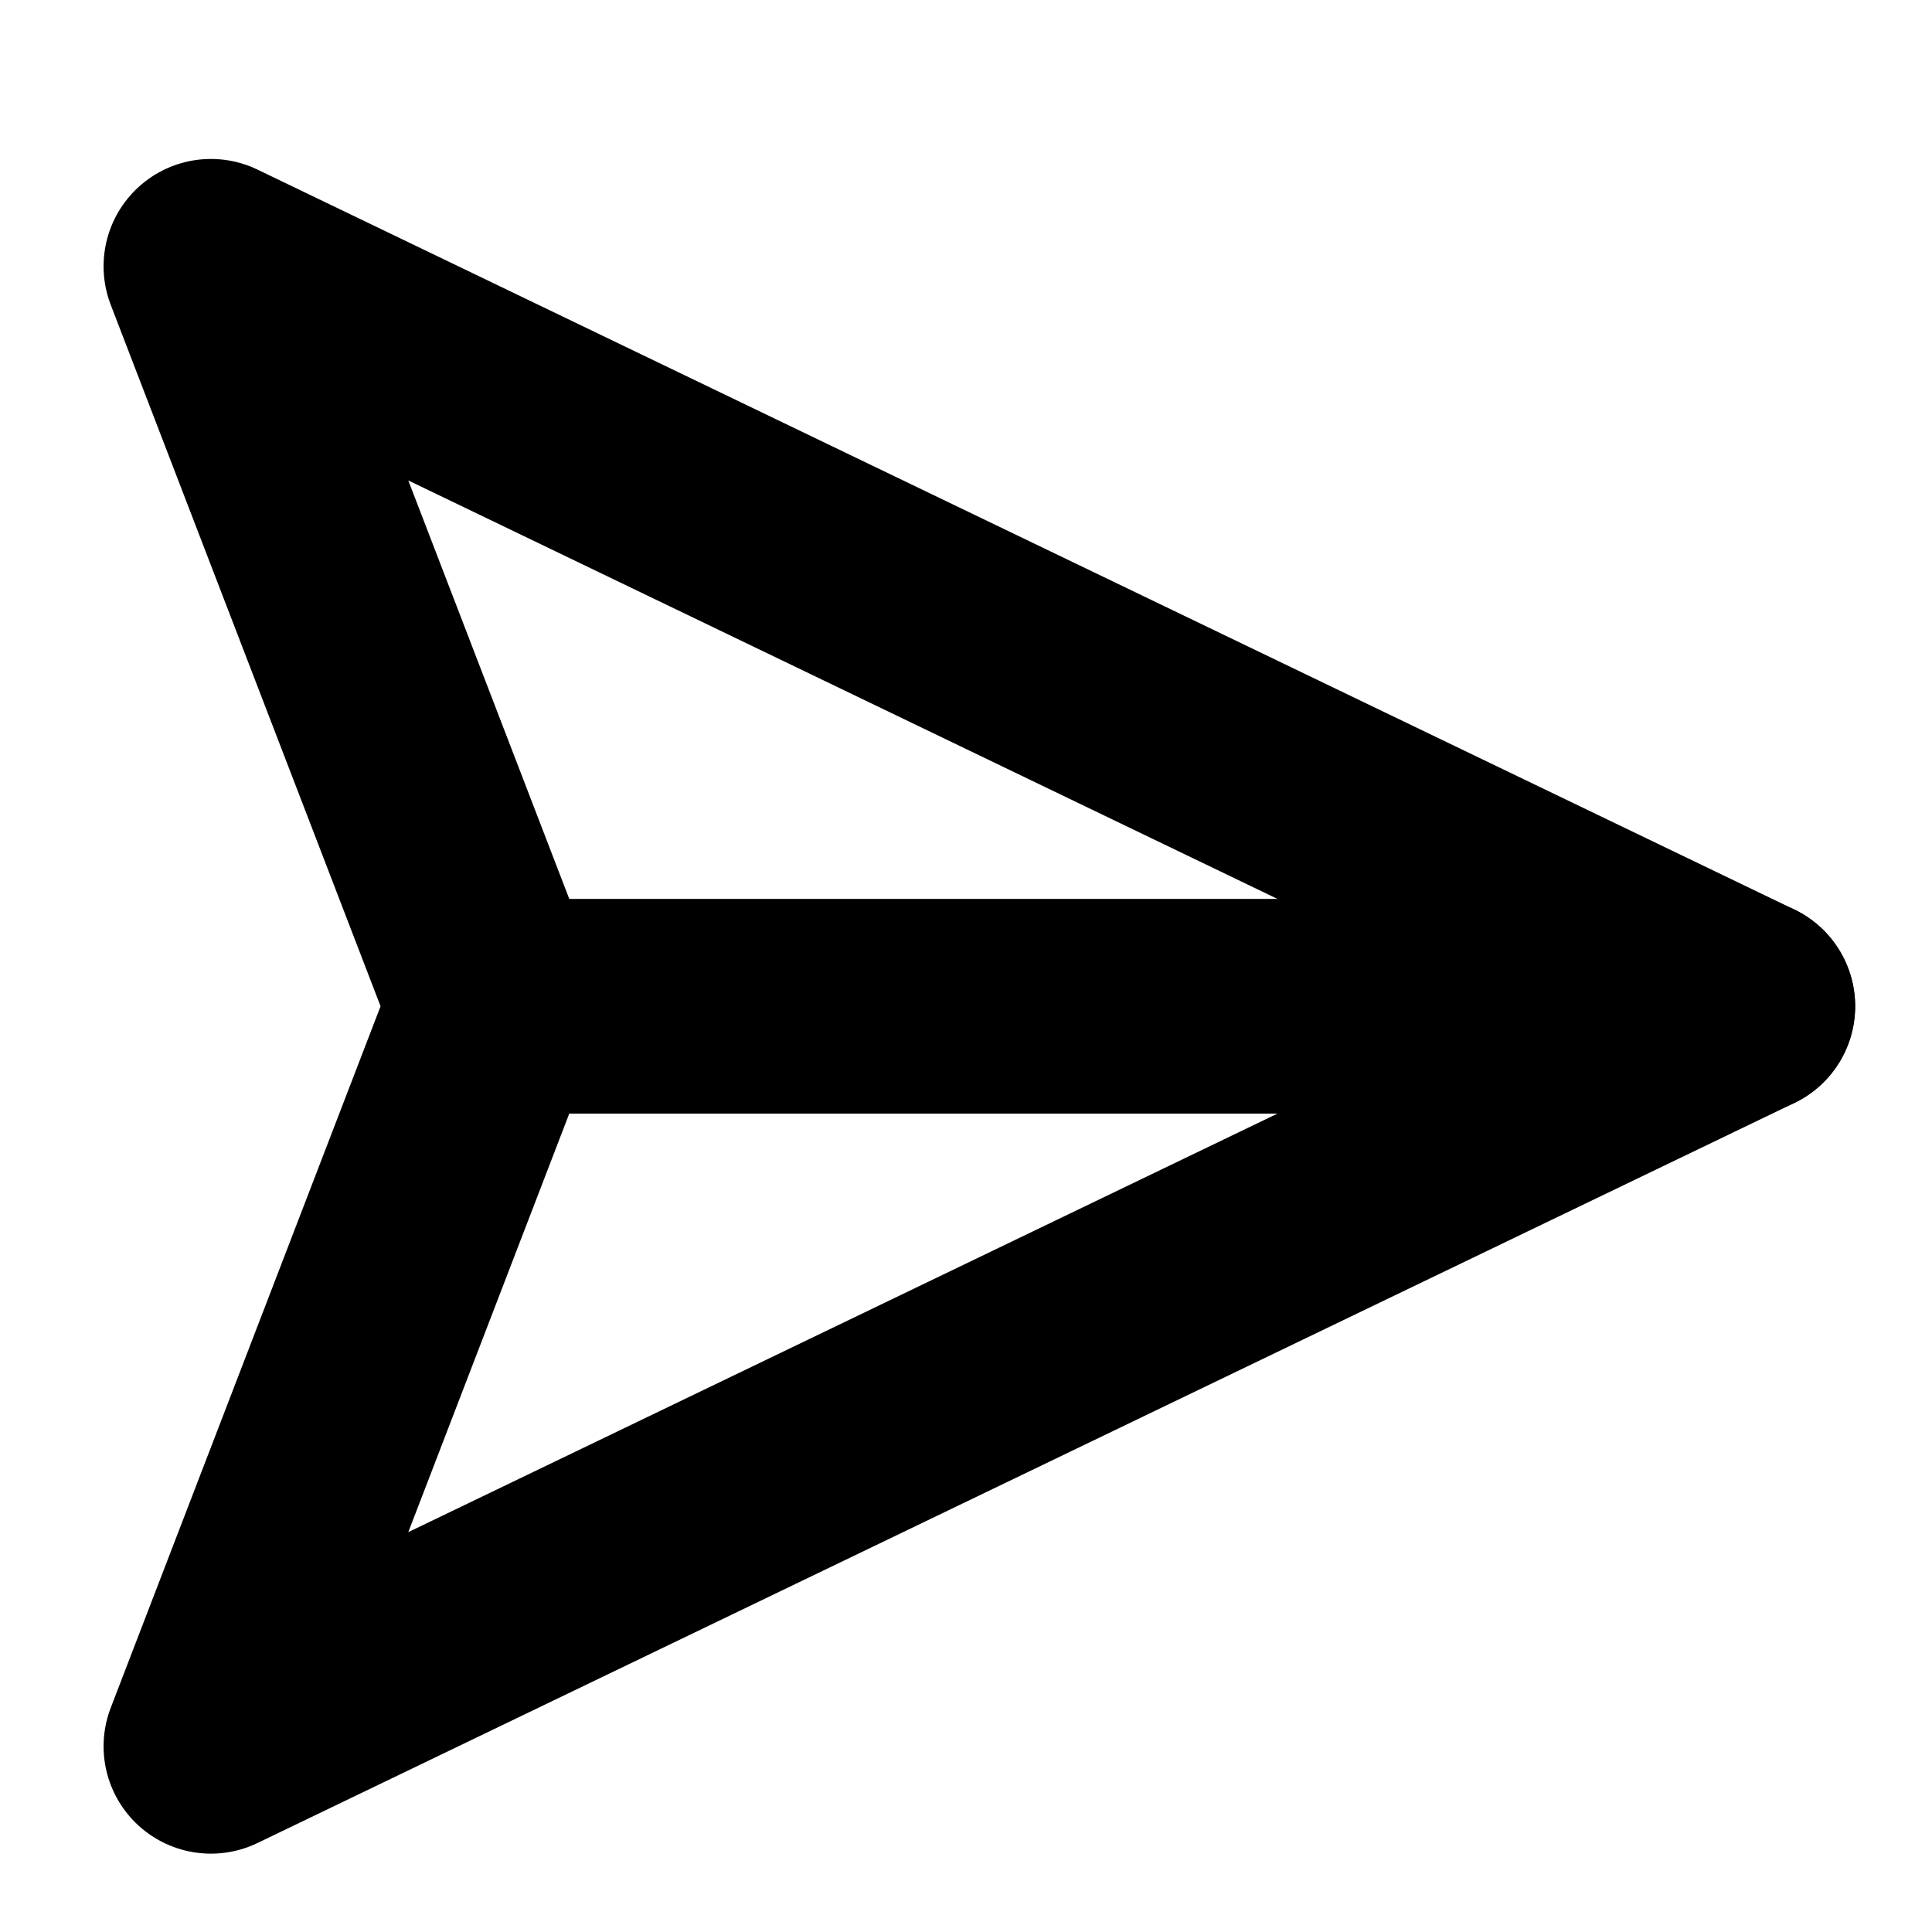 <svg width="18" height="18" viewBox="0 0 18 18" fill="none" xmlns="http://www.w3.org/2000/svg">
<g clip-path="url(#clip0_11_145)">
<path d="M16.284 9.375H4.617" stroke="black" stroke-width="2" stroke-linecap="round" stroke-linejoin="round"/>
<path d="M16.284 9.375L1.965 16.27L4.617 9.375L1.965 2.481L16.284 9.375Z" stroke="black" stroke-width="2" stroke-linecap="round" stroke-linejoin="round"/>
</g>
<defs>
<clipPath id="clip0_11_145">
<rect width="18" height="18" fill="white"/>
</clipPath>
</defs>
</svg>
